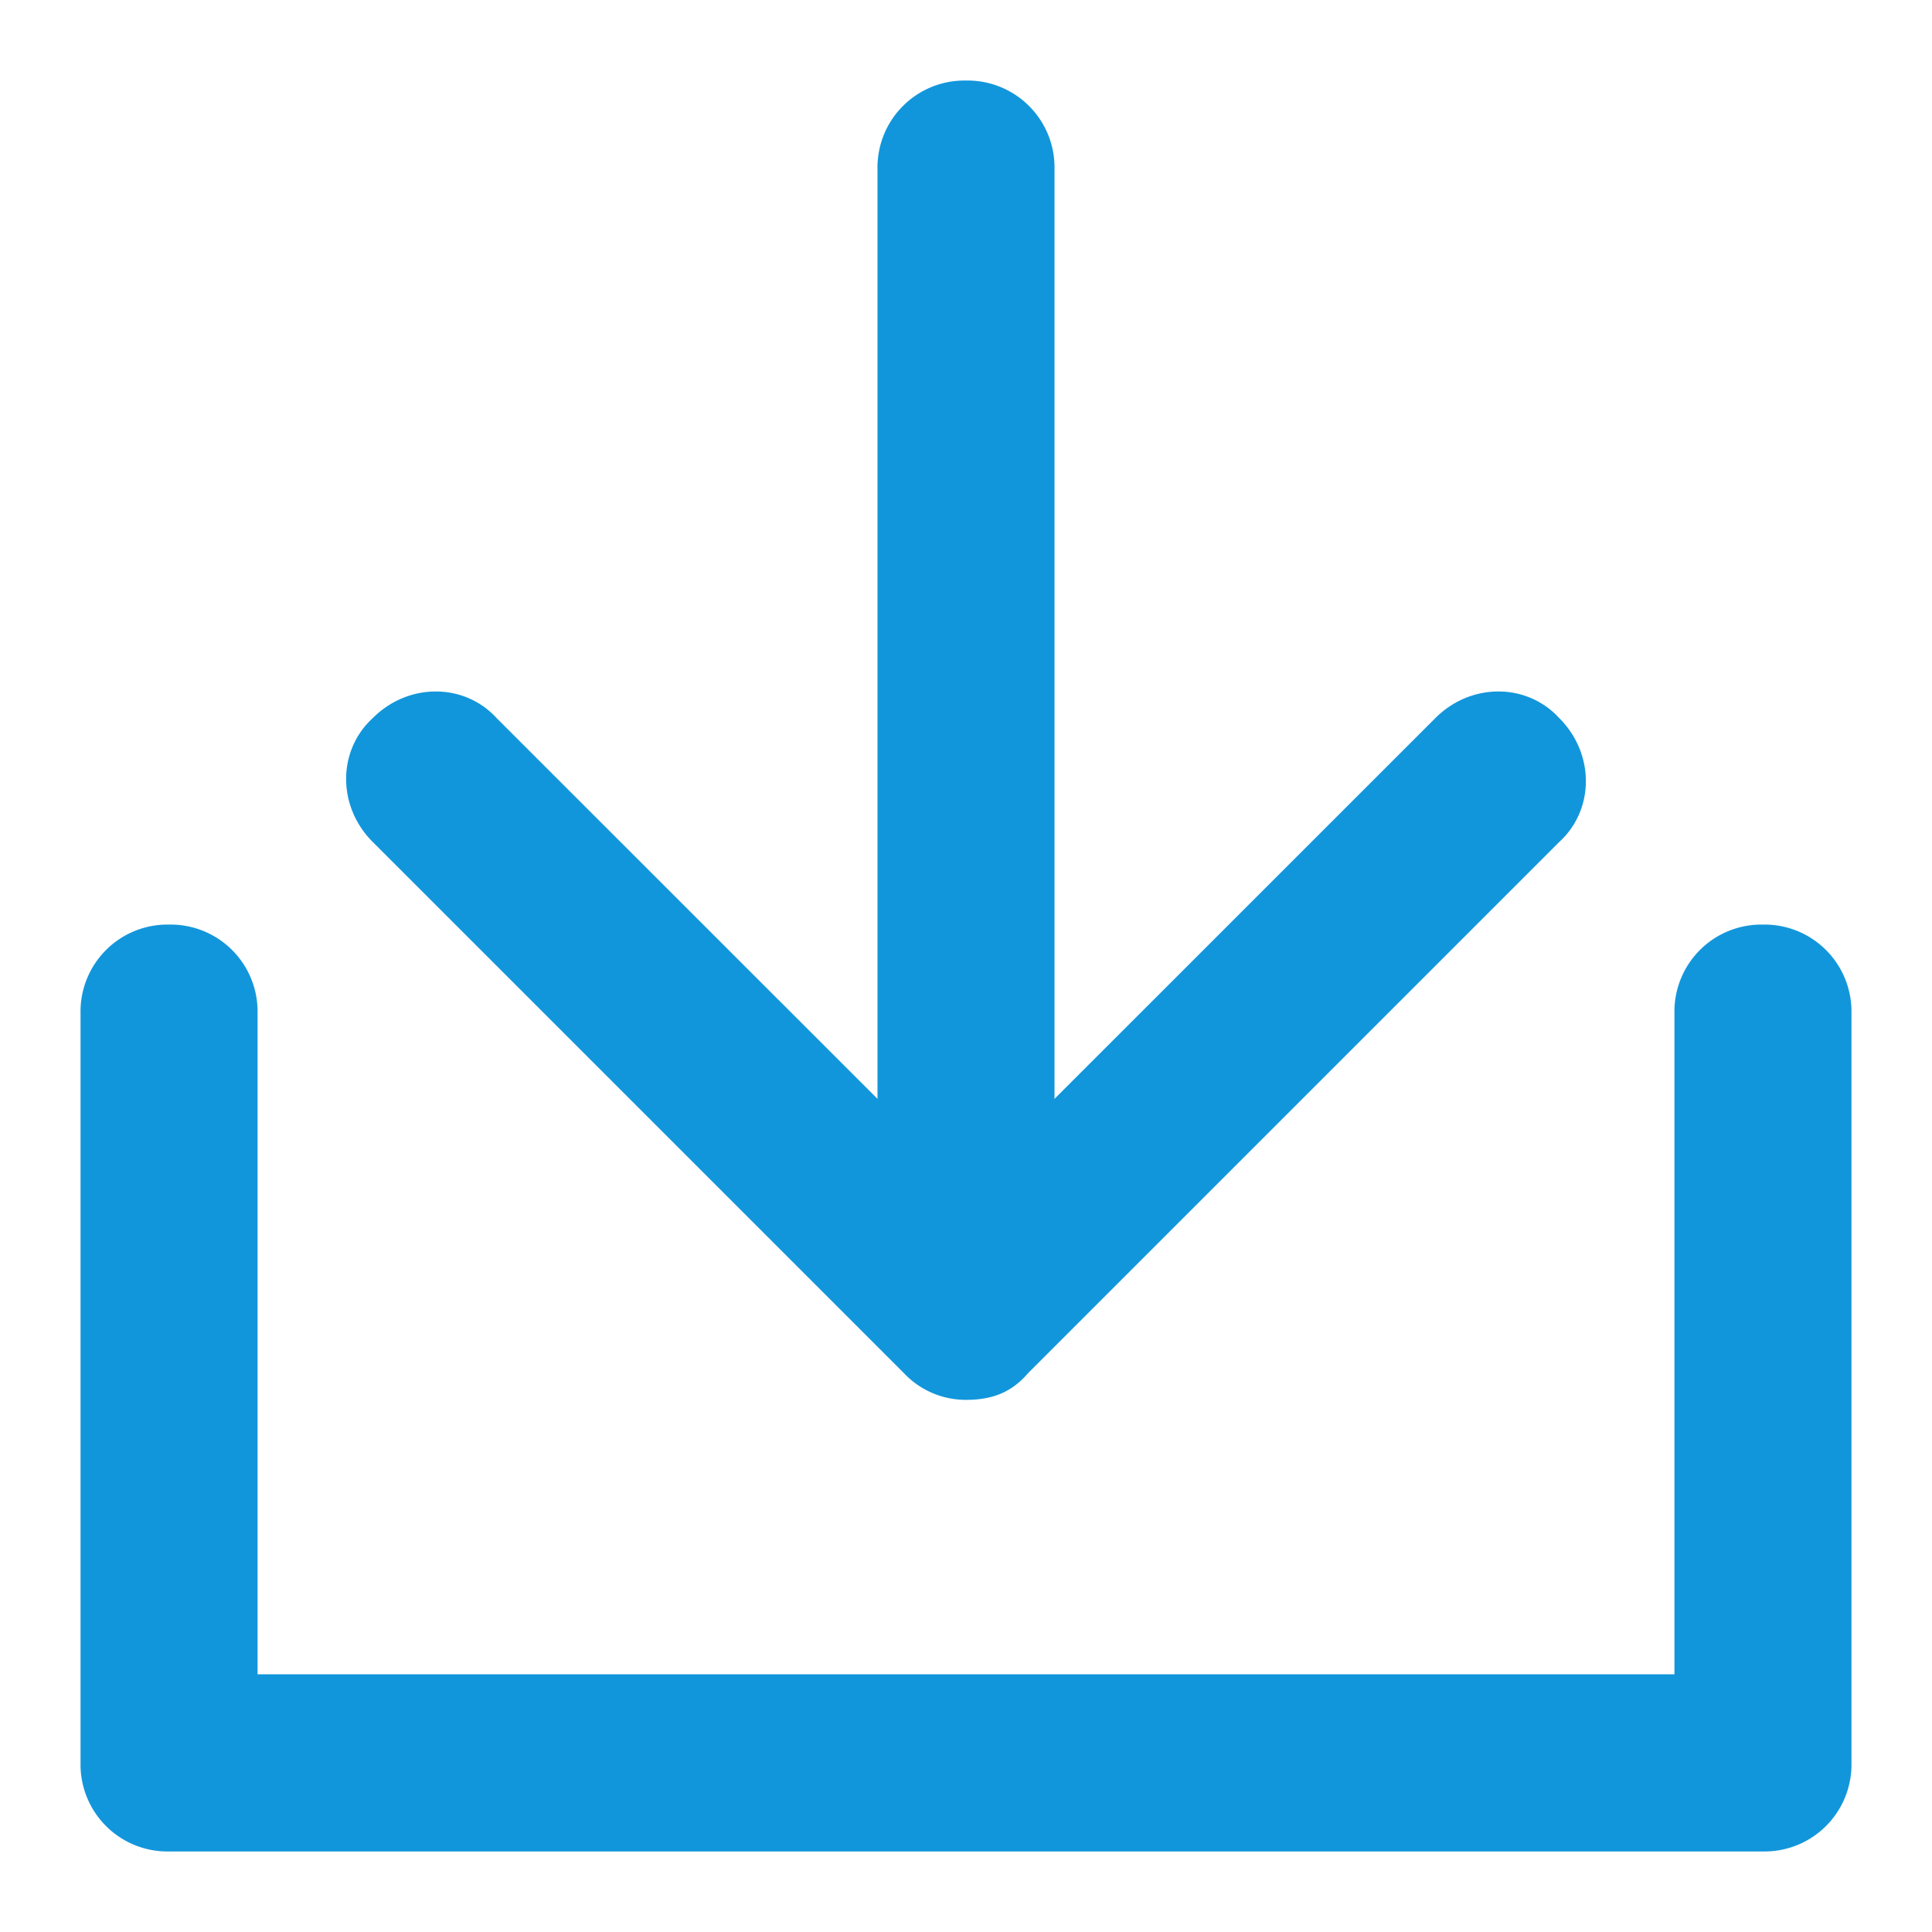 <svg viewBox="0 0 1024 1024" version="1.1" xmlns="http://www.w3.org/2000/svg" p-id="4308" width="20" height="20"><path d="M512 741.952a45.056 45.056 0 0 1-32.832-14.08l-281.6-281.6c-18.816-18.752-18.816-48.448 0-65.664 18.752-18.816 48.448-18.816 65.664 0L512 629.312l248.768-248.704c18.752-18.816 48.448-18.816 65.664 0 18.816 18.752 18.816 48.448 0 65.664l-281.6 281.6c-9.344 10.944-20.352 14.08-32.832 14.08z" fill="#1296db" p-id="4309"></path><path d="M934.4 981.312H89.6a46.08 46.08 0 0 1-46.912-46.912V536.96a46.08 46.08 0 0 1 46.912-46.912 46.08 46.08 0 0 1 46.912 46.912v350.464h750.976V536.96a46.08 46.08 0 0 1 46.912-46.912 46.08 46.08 0 0 1 46.912 46.912V934.4a46.08 46.08 0 0 1-46.912 46.912z" fill="#1296db" p-id="4310"></path><path d="M512 691.904a46.08 46.08 0 0 1-46.912-46.912V89.6A46.08 46.08 0 0 1 512 42.688a46.08 46.08 0 0 1 46.912 46.912v555.392A46.08 46.08 0 0 1 512 691.84z" fill="#1296db" p-id="4311"></path></svg>